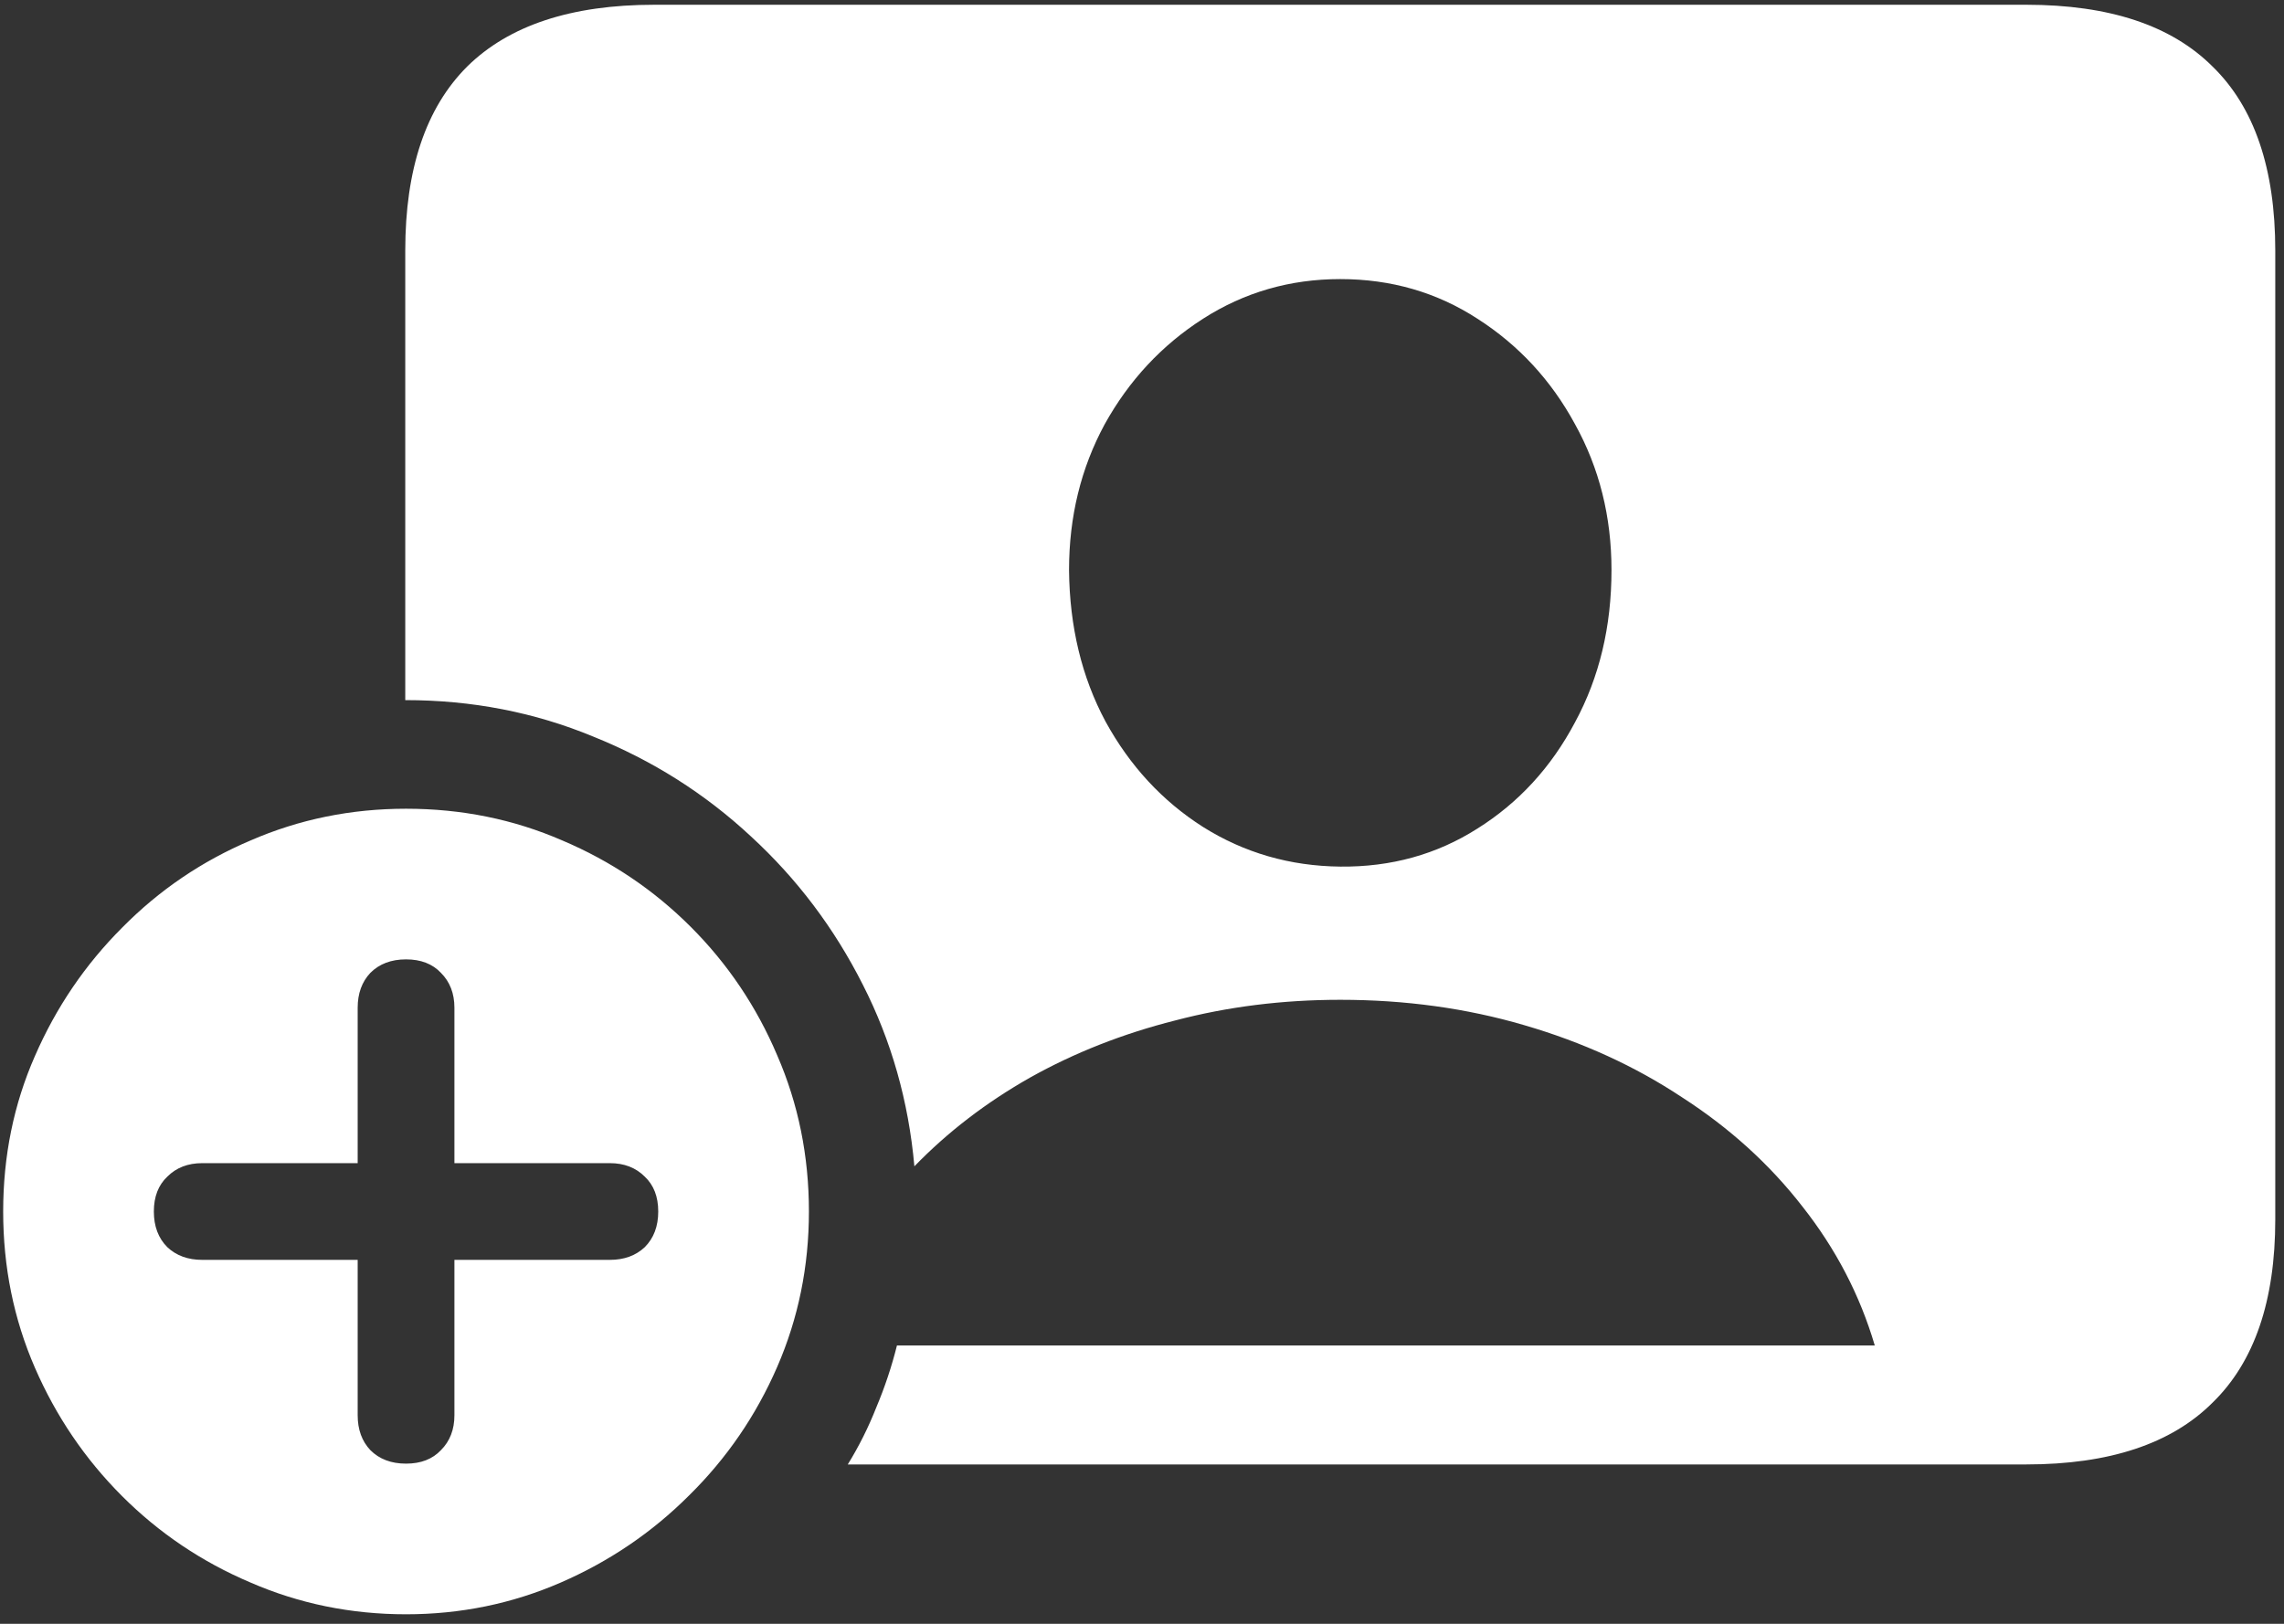 <svg width="180" height="128" viewBox="0 0 180 128" fill="none" xmlns="http://www.w3.org/2000/svg">
<rect x="0" y="0" width="180" height="128" fill="#333333" stroke="none"/>
<path d="M159.688 115.438C166.229 115.438 171.125 113.812 174.375 110.562C177.667 107.354 179.312 102.542 179.312 96.125V19.75C179.312 13.292 177.667 8.458 174.375 5.25C171.125 2 166.229 0.375 159.688 0.375H51.562C45.021 0.375 40.104 2 36.812 5.25C33.562 8.5 31.938 13.333 31.938 19.75V55.188C37.188 55.188 42.125 56.146 46.75 58.062C51.417 59.938 55.562 62.562 59.188 65.938C62.812 69.271 65.75 73.167 68 77.625C70.25 82.042 71.604 86.812 72.062 91.938C74.688 89.229 77.729 86.896 81.188 84.938C84.688 82.979 88.5 81.479 92.625 80.438C96.75 79.354 101.083 78.812 105.625 78.812C110.75 78.812 115.583 79.479 120.125 80.812C124.708 82.146 128.854 84.042 132.562 86.5C136.312 88.917 139.479 91.792 142.062 95.125C144.688 98.458 146.583 102.104 147.75 106.062H70.688C70.271 107.729 69.729 109.354 69.062 110.938C68.438 112.521 67.688 114.021 66.812 115.438H159.688ZM105.625 68.312C101.667 68.271 98.062 67.229 94.812 65.188C91.604 63.146 89.042 60.375 87.125 56.875C85.25 53.375 84.292 49.396 84.25 44.938C84.25 40.729 85.188 36.896 87.062 33.438C88.979 29.979 91.562 27.208 94.812 25.125C98.062 23.042 101.667 22 105.625 22C109.625 22 113.229 23.042 116.438 25.125C119.688 27.208 122.25 29.979 124.125 33.438C126.042 36.896 127 40.729 127 44.938C127 49.396 126.042 53.396 124.125 56.938C122.25 60.479 119.688 63.271 116.438 65.312C113.229 67.354 109.625 68.354 105.625 68.312ZM32 127.25C36.292 127.25 40.354 126.417 44.188 124.75C48.021 123.083 51.396 120.792 54.312 117.875C57.271 114.958 59.583 111.583 61.25 107.75C62.917 103.917 63.75 99.833 63.75 95.5C63.75 91.125 62.917 87.021 61.25 83.188C59.625 79.354 57.354 75.979 54.438 73.062C51.521 70.146 48.146 67.875 44.312 66.25C40.479 64.583 36.375 63.75 32 63.75C27.667 63.75 23.583 64.583 19.75 66.25C15.917 67.875 12.542 70.167 9.625 73.125C6.708 76.042 4.417 79.417 2.75 83.25C1.083 87.042 0.25 91.125 0.25 95.5C0.25 99.875 1.083 103.979 2.75 107.812C4.417 111.646 6.708 115.021 9.625 117.938C12.542 120.854 15.917 123.125 19.75 124.75C23.583 126.417 27.667 127.25 32 127.25ZM32 115.375C30.833 115.375 29.896 115.021 29.188 114.312C28.521 113.604 28.188 112.688 28.188 111.562V99.312H15.938C14.812 99.312 13.896 98.979 13.188 98.312C12.479 97.604 12.125 96.667 12.125 95.5C12.125 94.333 12.479 93.417 13.188 92.75C13.896 92.042 14.812 91.688 15.938 91.688H28.188V79.438C28.188 78.312 28.521 77.396 29.188 76.688C29.896 75.979 30.833 75.625 32 75.625C33.167 75.625 34.083 75.979 34.75 76.688C35.458 77.396 35.812 78.312 35.812 79.438V91.688H48.062C49.188 91.688 50.104 92.042 50.812 92.75C51.521 93.417 51.875 94.333 51.875 95.5C51.875 96.667 51.521 97.604 50.812 98.312C50.104 98.979 49.188 99.312 48.062 99.312H35.812V111.562C35.812 112.688 35.458 113.604 34.75 114.312C34.083 115.021 33.167 115.375 32 115.375Z" fill="white"/>
</svg>

